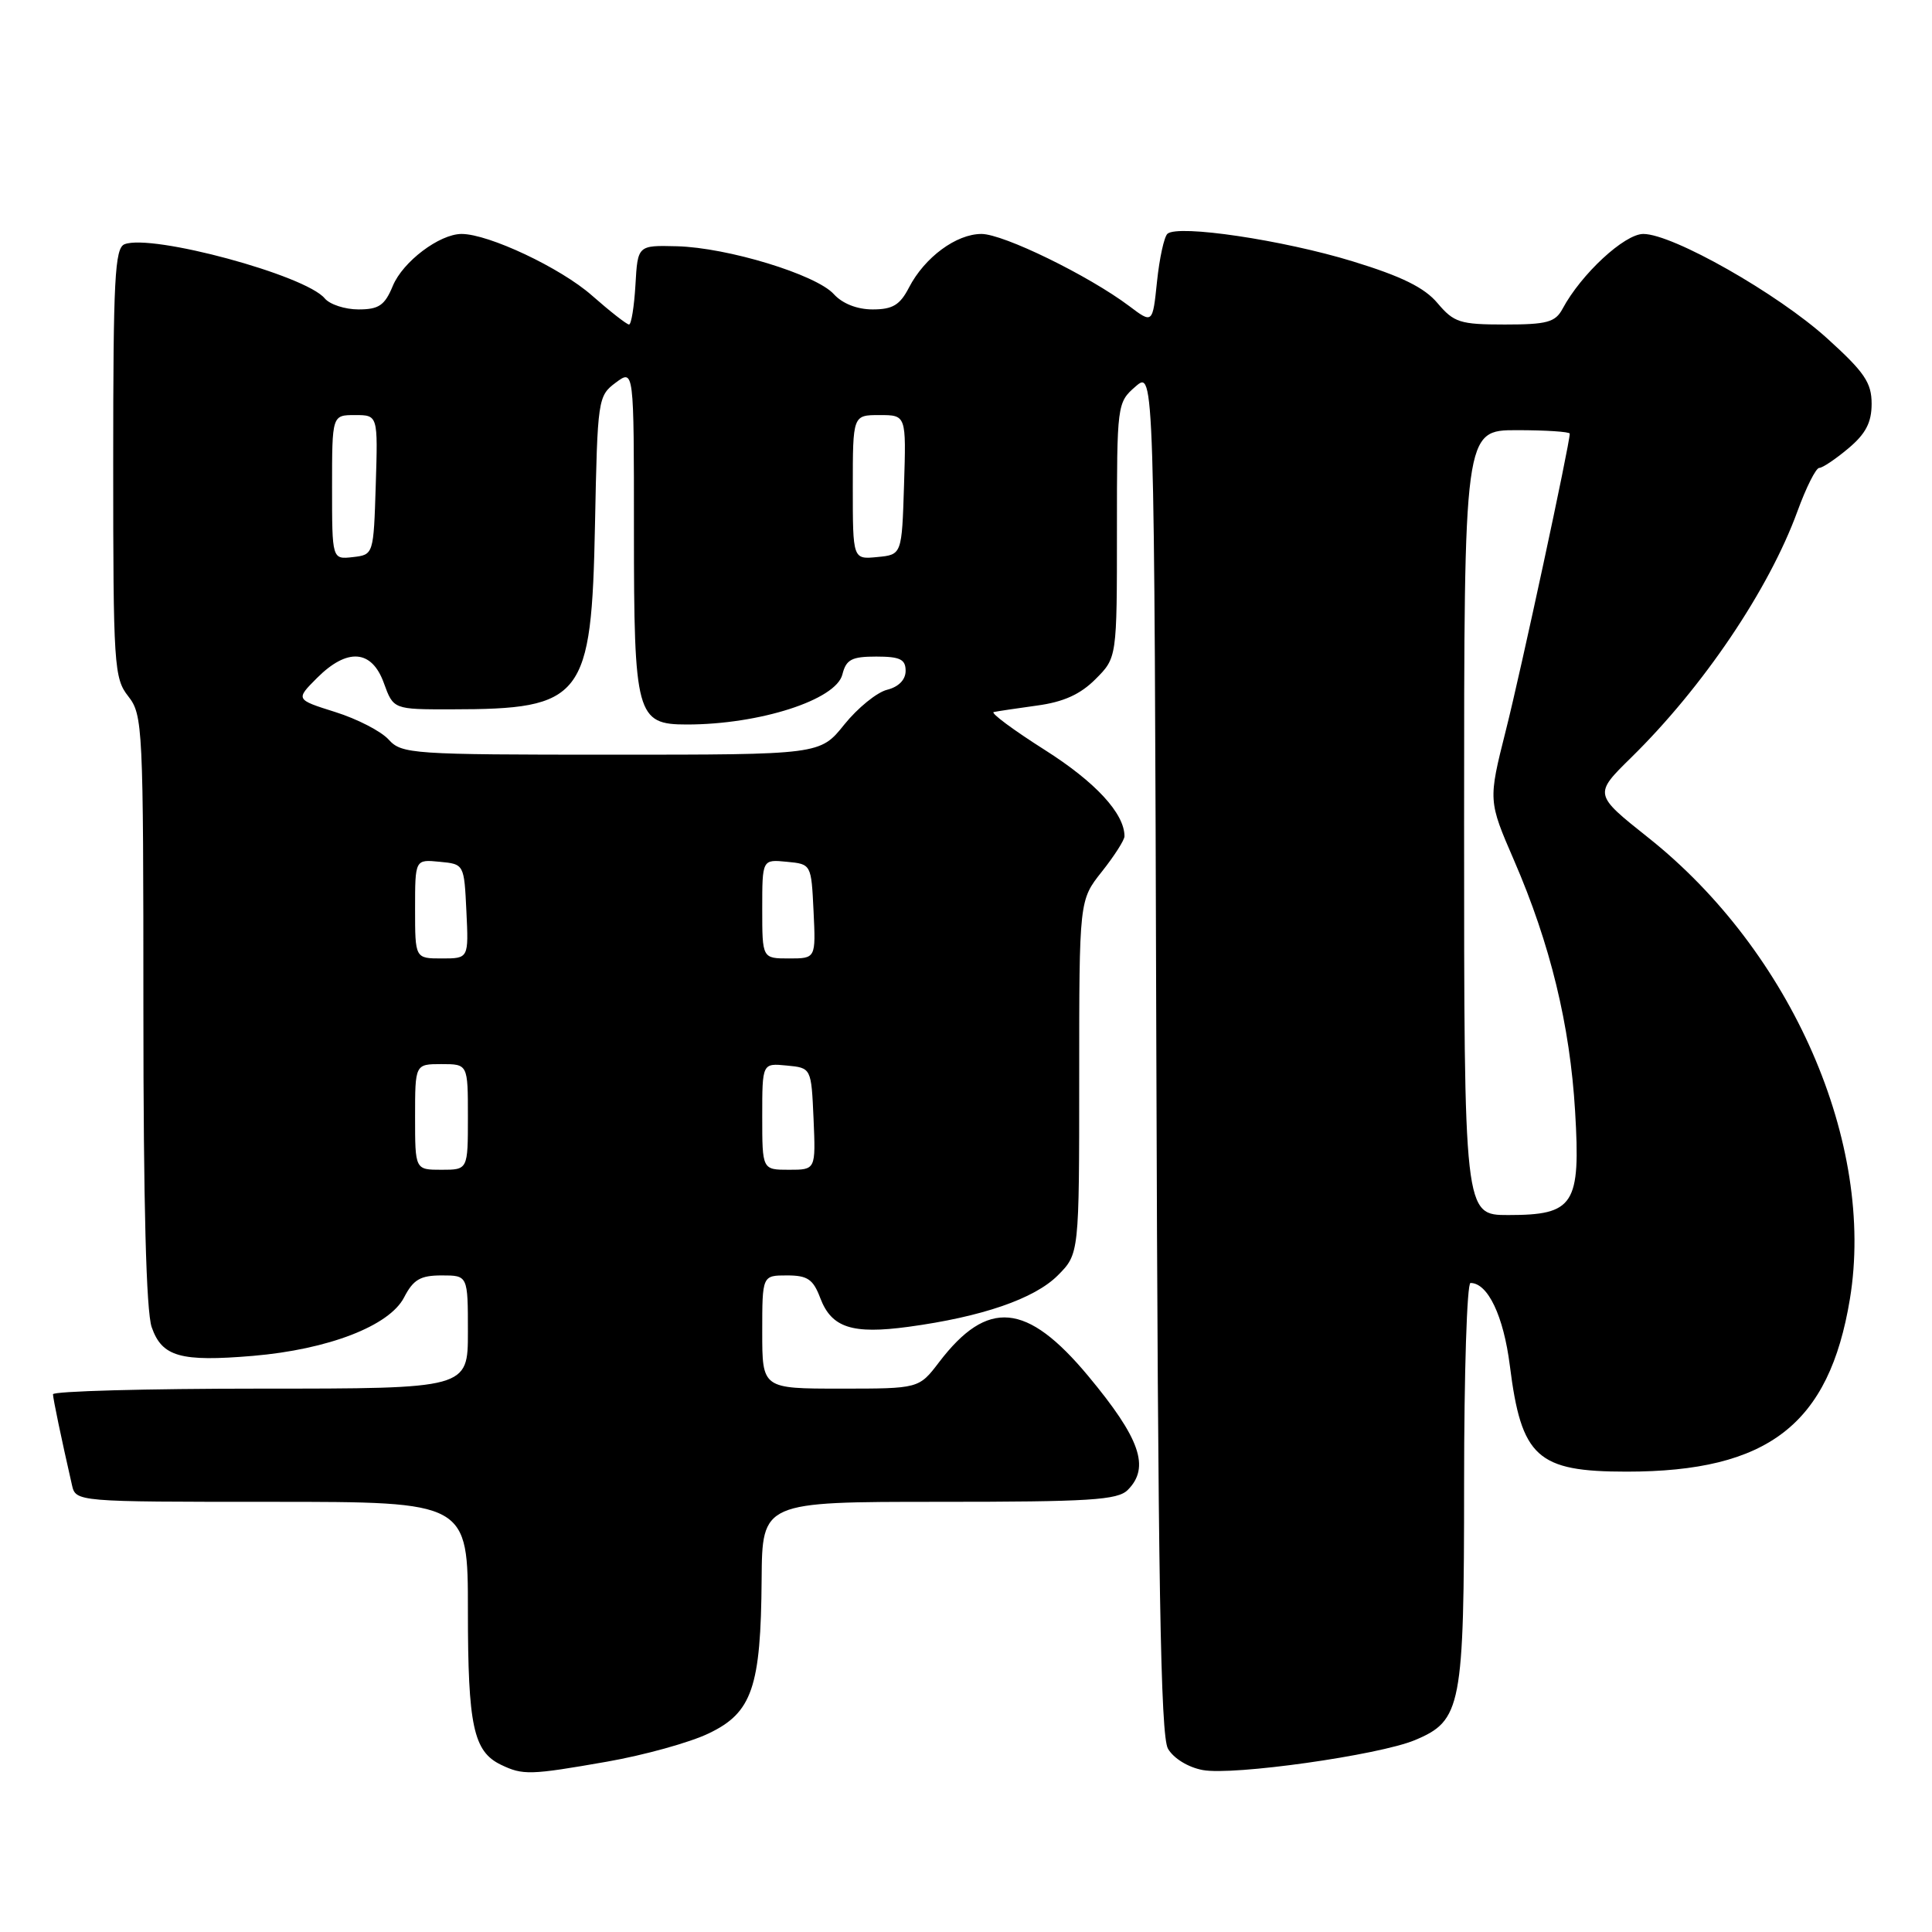 <?xml version="1.0" encoding="UTF-8" standalone="no"?>
<!DOCTYPE svg PUBLIC "-//W3C//DTD SVG 1.1//EN" "http://www.w3.org/Graphics/SVG/1.1/DTD/svg11.dtd" >
<svg xmlns="http://www.w3.org/2000/svg" xmlns:xlink="http://www.w3.org/1999/xlink" version="1.1" viewBox="0 0 256 256">
 <g >
 <path fill="currentColor"
d=" M 80.43 233.43 C 85.34 232.57 91.42 230.89 93.92 229.68 C 99.66 226.94 100.82 223.57 100.92 209.25 C 101.00 199.00 101.00 199.00 124.43 199.00 C 144.39 199.00 148.09 198.77 149.43 197.43 C 152.42 194.44 151.09 190.61 144.18 182.31 C 136.06 172.56 130.85 172.08 124.43 180.50 C 121.76 184.00 121.76 184.00 111.38 184.00 C 101.00 184.00 101.00 184.00 101.00 176.50 C 101.00 169.00 101.00 169.00 104.28 169.00 C 107.01 169.00 107.75 169.51 108.69 172.00 C 110.18 175.93 112.91 176.82 120.37 175.81 C 130.11 174.49 137.05 172.10 140.15 169.01 C 143.00 166.15 143.00 166.15 143.00 142.71 C 143.00 119.28 143.00 119.28 146.00 115.50 C 147.65 113.42 149.00 111.31 149.00 110.81 C 149.00 107.79 145.15 103.62 138.44 99.37 C 134.26 96.72 131.22 94.46 131.67 94.35 C 132.13 94.25 134.71 93.86 137.41 93.49 C 140.91 93.02 143.15 92.01 145.16 89.99 C 148.00 87.15 148.00 87.15 148.00 70.26 C 148.00 53.53 148.02 53.34 150.47 51.21 C 152.95 49.06 152.95 49.06 153.22 139.28 C 153.44 209.67 153.78 229.98 154.76 231.71 C 155.50 232.99 157.43 234.18 159.37 234.54 C 163.39 235.30 182.69 232.57 187.47 230.58 C 193.66 227.99 194.00 226.23 194.00 196.55 C 194.00 181.95 194.38 170.00 194.85 170.00 C 197.15 170.00 199.23 174.38 200.06 180.94 C 201.59 193.12 203.66 195.00 215.54 195.00 C 234.30 195.00 242.37 188.76 245.12 172.13 C 248.52 151.52 237.41 126.09 218.40 110.99 C 211.18 105.25 211.18 105.25 216.15 100.37 C 225.67 91.03 234.39 78.11 238.17 67.75 C 239.32 64.59 240.62 62.00 241.06 62.00 C 241.49 62.00 243.23 60.83 244.92 59.41 C 247.22 57.48 248.00 55.98 248.00 53.50 C 248.00 50.70 247.05 49.31 242.10 44.83 C 235.55 38.90 221.64 31.00 217.75 31.00 C 215.25 31.00 209.51 36.32 207.05 40.91 C 206.09 42.70 205.00 43.00 199.40 43.00 C 193.46 43.00 192.66 42.74 190.49 40.18 C 188.76 38.11 185.73 36.62 179.27 34.64 C 170.02 31.80 156.08 29.73 154.69 30.98 C 154.25 31.39 153.63 34.23 153.31 37.31 C 152.73 42.90 152.73 42.90 149.62 40.55 C 144.26 36.52 132.96 31.00 130.05 31.00 C 126.71 31.00 122.52 34.10 120.45 38.09 C 119.25 40.42 118.28 41.00 115.63 41.00 C 113.57 41.00 111.62 40.23 110.48 38.97 C 108.13 36.38 96.40 32.80 89.68 32.63 C 84.50 32.50 84.50 32.50 84.20 37.75 C 84.03 40.64 83.65 43.00 83.35 43.00 C 83.05 43.00 80.84 41.27 78.43 39.15 C 74.28 35.49 64.74 31.00 61.16 31.00 C 58.23 31.01 53.38 34.67 52.05 37.88 C 50.98 40.47 50.20 41.00 47.50 41.00 C 45.71 41.00 43.70 40.34 43.03 39.54 C 40.48 36.46 20.15 30.96 16.51 32.36 C 15.21 32.86 15.00 36.92 15.00 61.33 C 15.00 88.22 15.11 89.87 17.00 92.27 C 18.92 94.72 19.00 96.33 19.00 133.76 C 19.00 159.50 19.37 173.77 20.10 175.86 C 21.47 179.78 23.90 180.47 33.52 179.66 C 43.50 178.81 51.59 175.69 53.54 171.92 C 54.77 169.54 55.70 169.00 58.53 169.00 C 62.00 169.00 62.00 169.00 62.00 176.50 C 62.00 184.00 62.00 184.00 34.50 184.00 C 19.38 184.00 7.01 184.34 7.02 184.75 C 7.05 185.42 8.08 190.39 9.53 196.75 C 10.04 199.00 10.04 199.00 36.02 199.00 C 62.00 199.00 62.00 199.00 62.00 213.45 C 62.00 228.65 62.73 232.07 66.36 233.83 C 69.29 235.24 70.21 235.22 80.43 233.43 Z  M 194.00 109.00 C 194.00 57.00 194.00 57.00 201.00 57.00 C 204.85 57.00 208.00 57.21 208.00 57.46 C 208.00 58.82 201.54 88.86 199.53 96.79 C 197.19 106.09 197.19 106.09 200.63 114.03 C 205.42 125.09 208.03 135.82 208.71 147.26 C 209.45 159.65 208.58 161.00 199.85 161.00 C 194.00 161.00 194.00 161.00 194.00 109.00 Z  M 55.00 148.00 C 55.00 141.00 55.00 141.00 58.50 141.00 C 62.00 141.00 62.00 141.00 62.00 148.00 C 62.00 155.00 62.00 155.00 58.50 155.00 C 55.00 155.00 55.00 155.00 55.00 148.00 Z  M 101.00 147.94 C 101.00 140.87 101.00 140.87 104.25 141.19 C 107.50 141.50 107.50 141.50 107.80 148.25 C 108.09 155.00 108.09 155.00 104.55 155.00 C 101.00 155.00 101.00 155.00 101.00 147.94 Z  M 55.00 120.44 C 55.00 113.87 55.00 113.87 58.25 114.19 C 61.50 114.50 61.50 114.50 61.80 120.75 C 62.10 127.00 62.10 127.00 58.55 127.00 C 55.00 127.00 55.00 127.00 55.00 120.44 Z  M 101.00 120.44 C 101.00 113.87 101.00 113.87 104.25 114.19 C 107.50 114.50 107.50 114.50 107.80 120.75 C 108.10 127.00 108.10 127.00 104.55 127.00 C 101.00 127.00 101.00 127.00 101.00 120.44 Z  M 51.50 98.00 C 50.51 96.90 47.33 95.26 44.43 94.35 C 39.16 92.69 39.16 92.69 42.00 89.84 C 46.02 85.82 49.26 86.07 50.86 90.50 C 52.13 94.00 52.13 94.00 59.81 93.99 C 77.29 93.98 78.38 92.58 78.84 69.50 C 79.17 52.88 79.23 52.46 81.59 50.70 C 84.00 48.91 84.00 48.91 84.00 70.23 C 84.00 94.80 84.33 96.00 91.01 96.00 C 100.65 96.00 110.78 92.74 111.62 89.37 C 112.12 87.38 112.85 87.00 116.11 87.00 C 119.26 87.00 120.00 87.36 120.00 88.89 C 120.00 90.07 119.07 91.02 117.54 91.40 C 116.19 91.74 113.64 93.81 111.87 96.01 C 108.67 100.00 108.67 100.00 80.99 100.00 C 54.59 100.00 53.23 99.91 51.50 98.00 Z  M 44.00 64.57 C 44.00 55.00 44.00 55.00 47.04 55.00 C 50.08 55.00 50.08 55.00 49.79 64.25 C 49.50 73.50 49.50 73.50 46.75 73.82 C 44.00 74.13 44.00 74.13 44.00 64.57 Z  M 113.00 64.56 C 113.00 55.00 113.00 55.00 116.54 55.00 C 120.08 55.00 120.08 55.00 119.79 64.25 C 119.50 73.50 119.50 73.50 116.25 73.81 C 113.00 74.13 113.00 74.13 113.00 64.56 Z "/>
</g>
</svg>